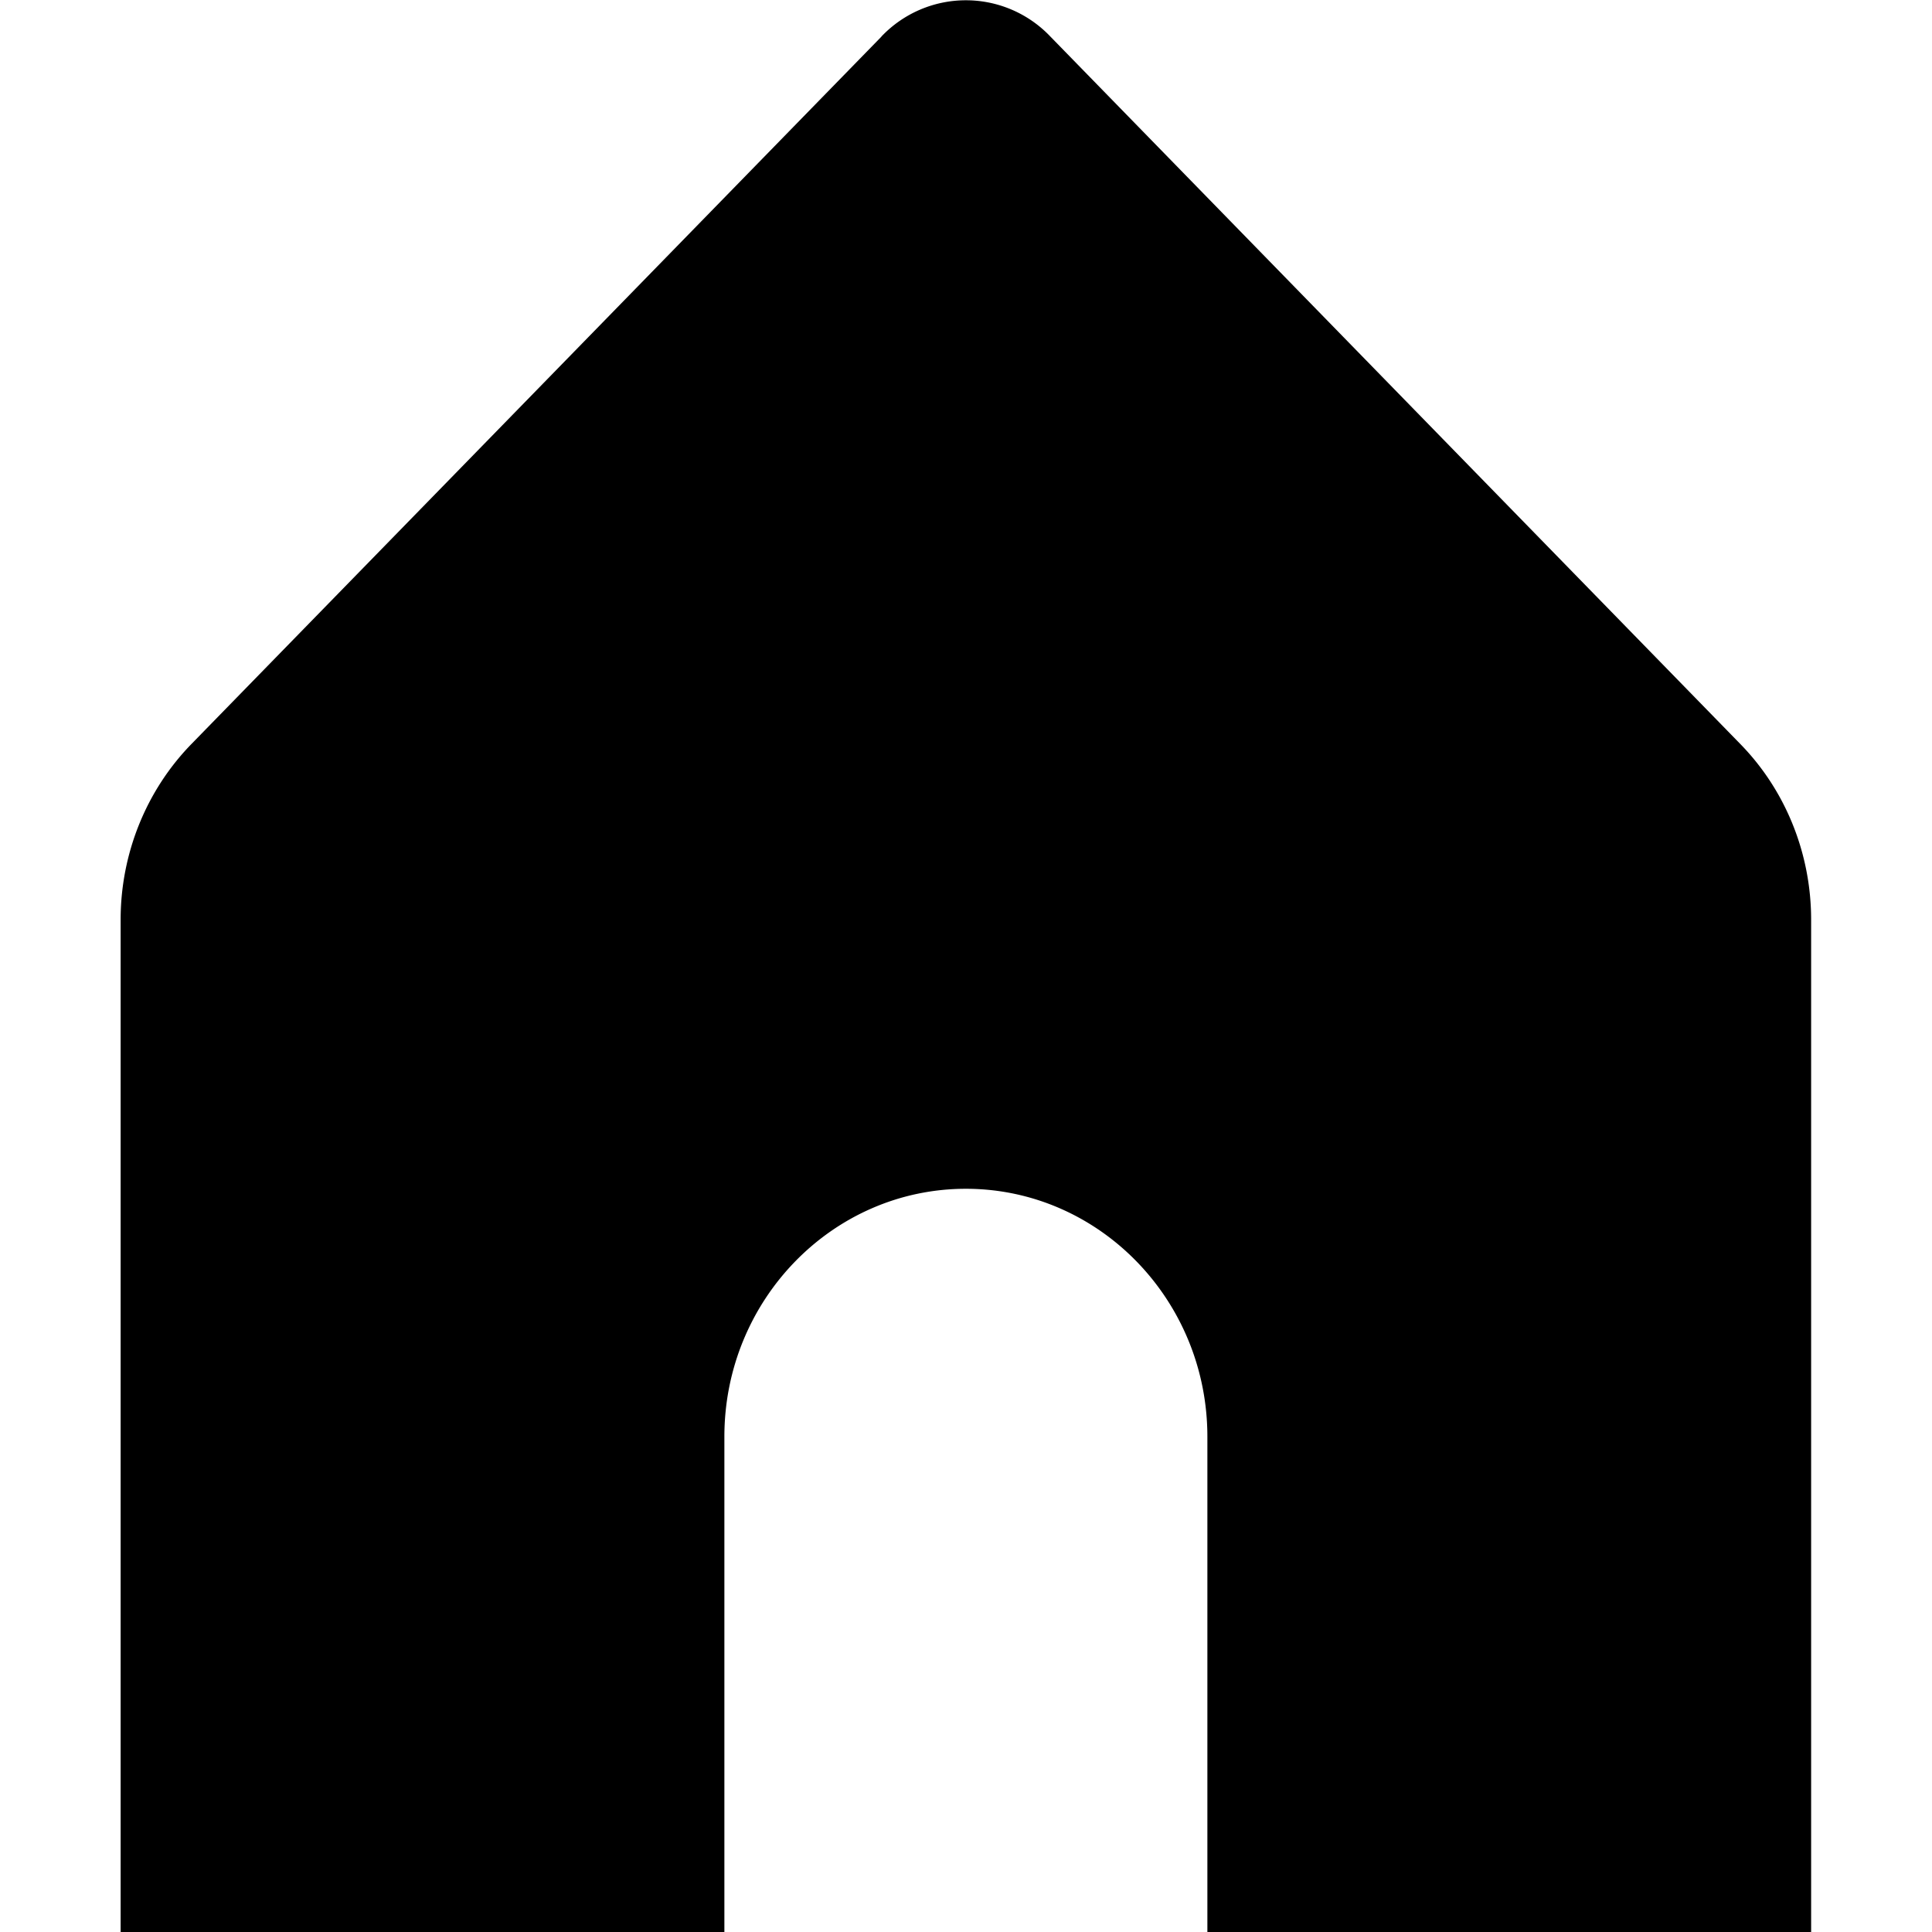 <!--
* SPDX-FileCopyrightText: © 2022 Liferay, Inc. <https://liferay.com>
* SPDX-FileCopyrightText: © 2022 Contributors to the project Clay <https://github.com/liferay/clay/graphs/contributors>
*
* SPDX-License-Identifier: BSD-3-Clause
-->
<svg viewBox="0 0 16 16" xmlns="http://www.w3.org/2000/svg"><path class="lexicon-icon-outline" d="M7.299.303a.965.965 0 0 1 1.4 0l5.716 5.861c.375.385.584.908.584 1.453v8.385h-5v-4.104c0-1.132-.897-2.053-2-2.053s-2 .92-2 2.053v4.104h-5V7.617c0-.545.21-1.068.584-1.453L7.3.303Z"/></svg>
